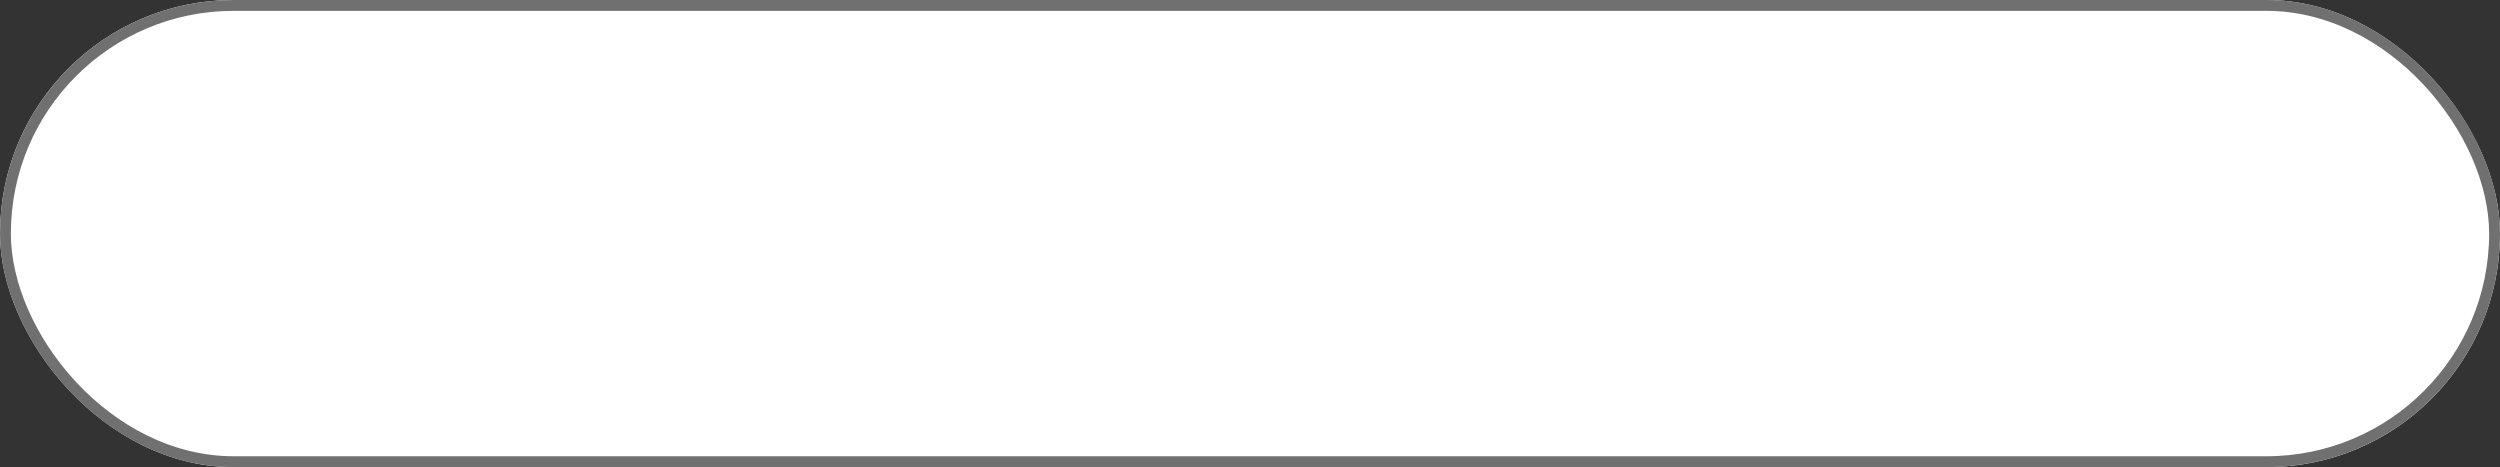 <svg xmlns="http://www.w3.org/2000/svg" width="230.136" height="43" viewBox="0 0 230.136 43"><rect x="0" y="0" width="230.136" height="43" fill="#333333" stroke="none"/><g transform="translate(-325.5 -2278)"><g transform="translate(325.5 2278)" fill="#fff" stroke="#707070" stroke-width="1"><rect width="230.136" height="43" rx="21.5" stroke="none"/><rect x="0.5" y="0.5" width="229.136" height="42" rx="21" fill="none"/></g></g></svg>